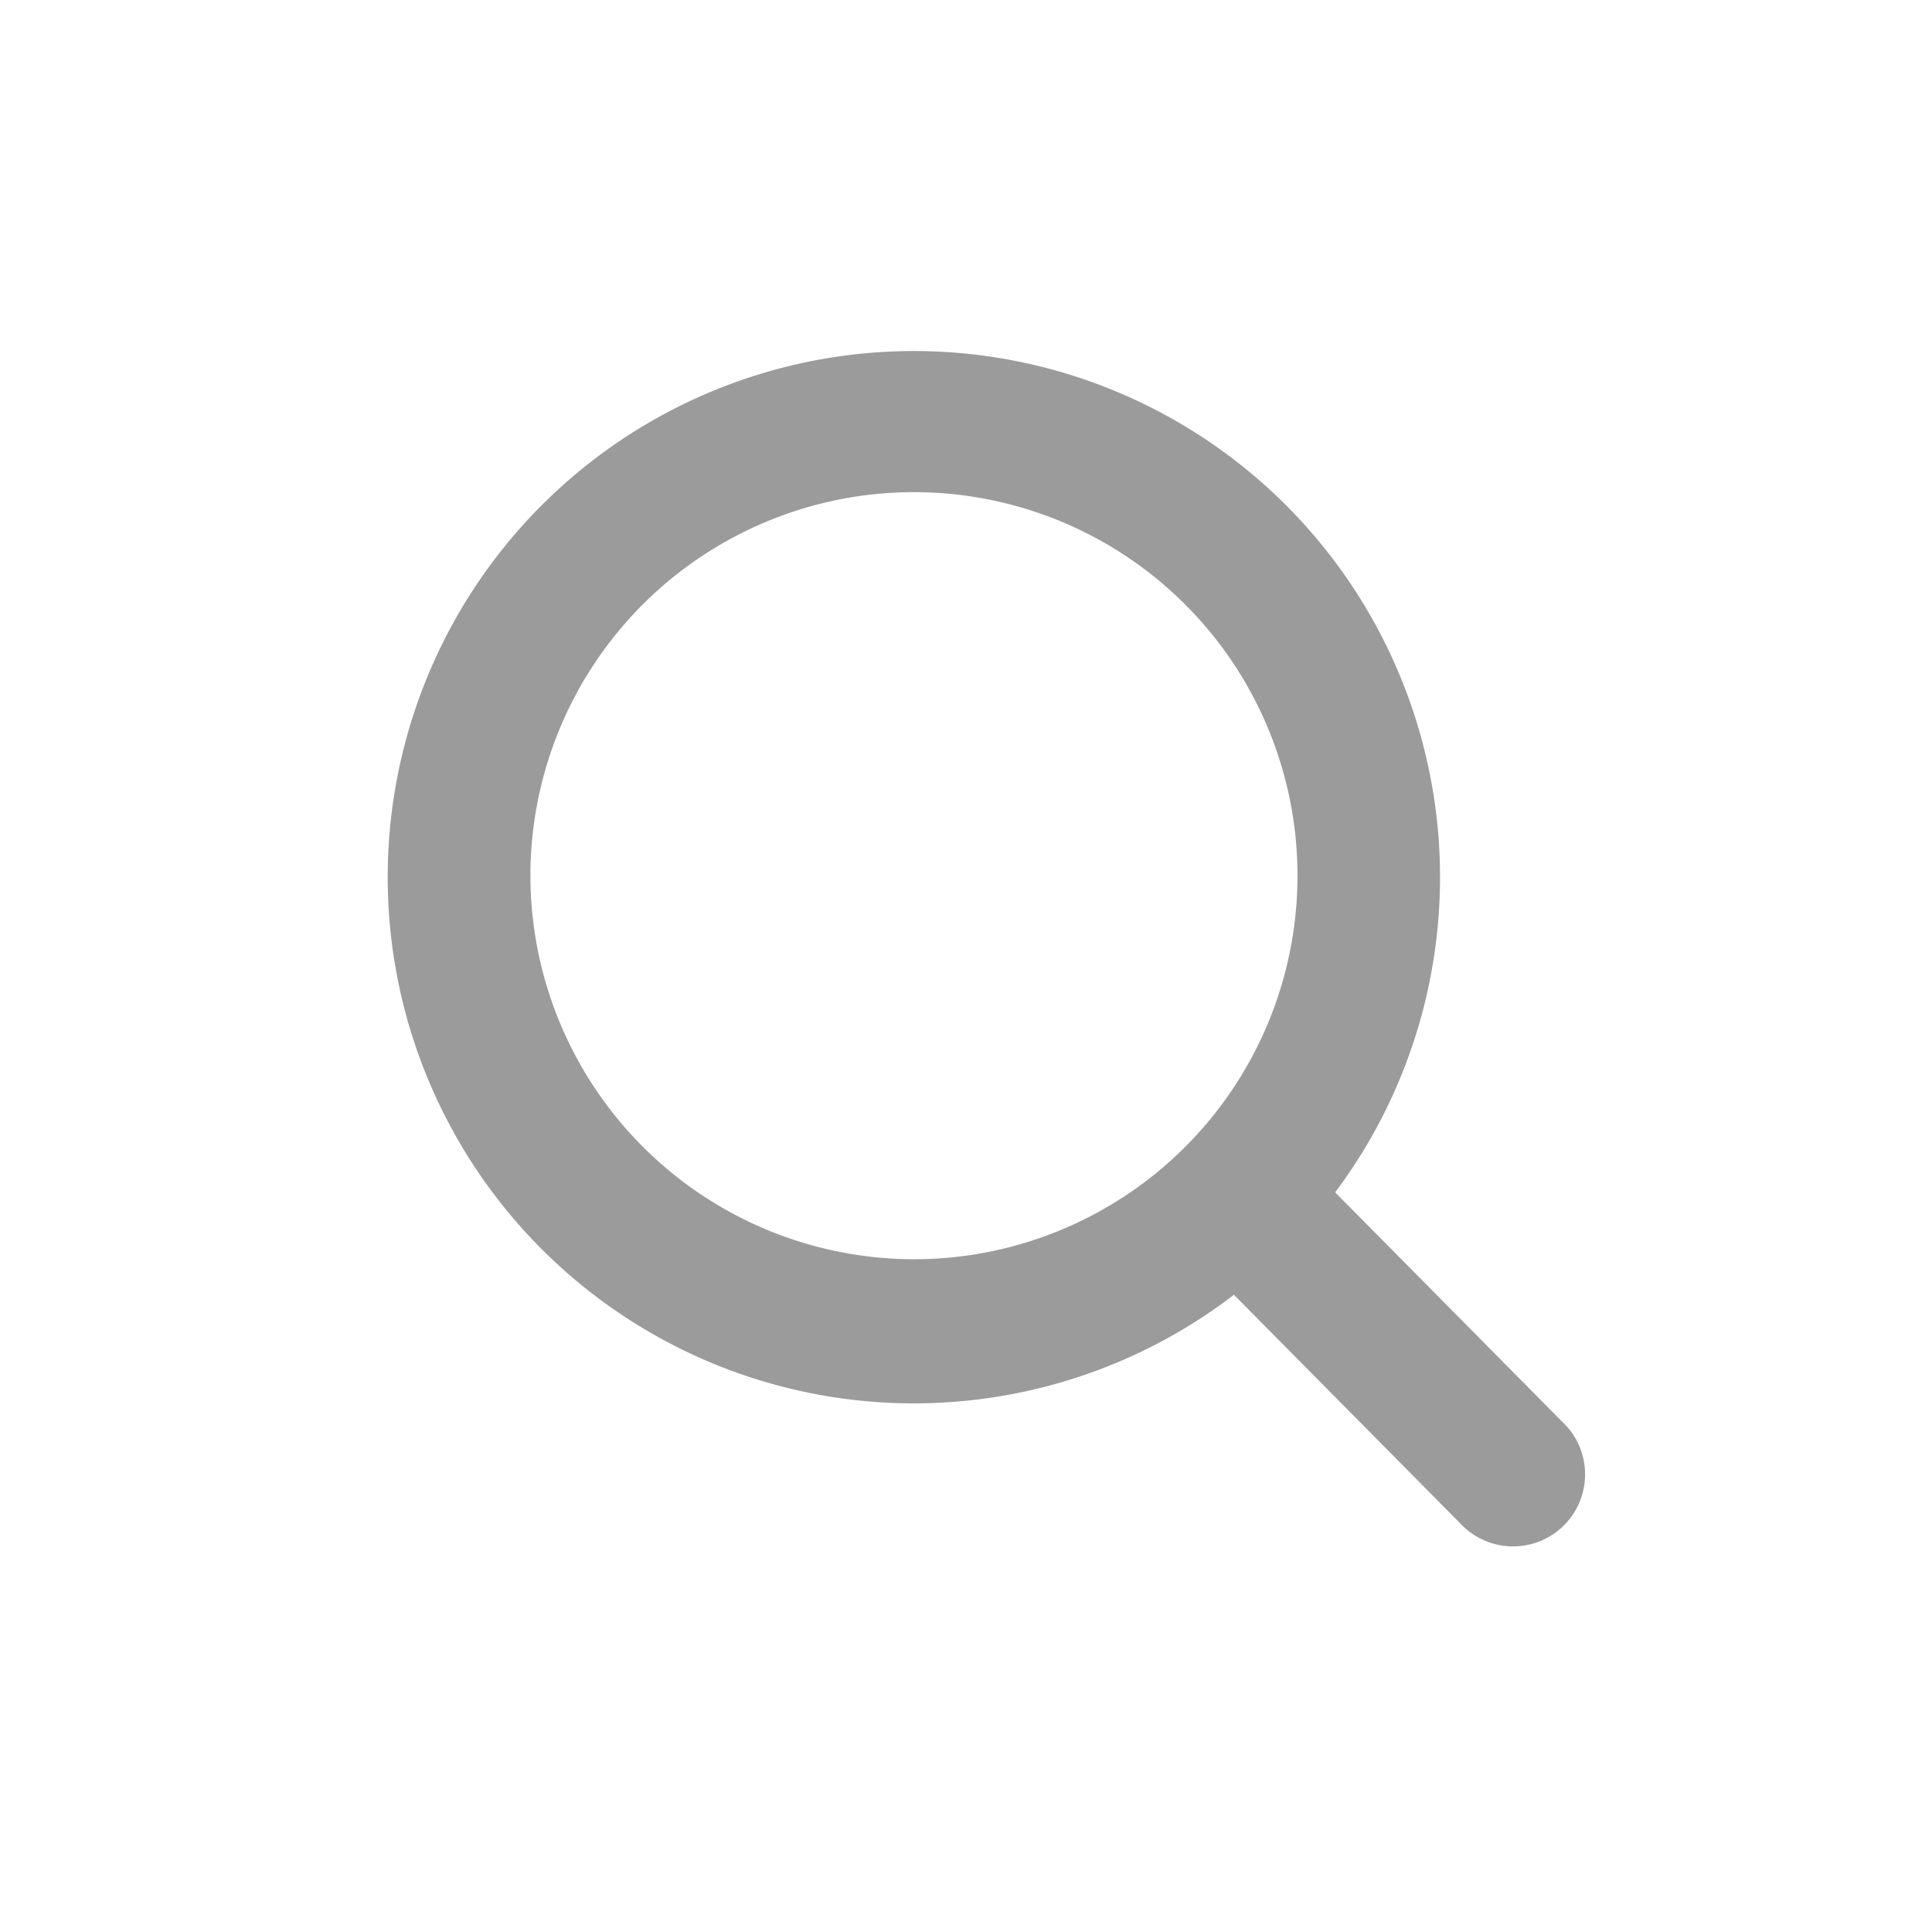 <svg xmlns="http://www.w3.org/2000/svg" width="50" height="50" viewBox="0 0 50 50">
  <g id="组_28451" data-name="组 28451" transform="translate(-44 -208)">
    <path id="路径_1" data-name="路径 1" d="M42.436,40.452l-6.213-6.277a13.117,13.117,0,1,0-1.916,1.94L40.5,42.371a1.364,1.364,0,1,0,1.938-1.919ZM15.559,25.934A10.426,10.426,0,1,1,25.984,36.365,10.438,10.438,0,0,1,15.559,25.934Z" transform="translate(41.668 204.724)" fill="#9b9b9b" stroke="#9b9b9b" stroke-width="1"/>
    <rect id="矩形_23188" data-name="矩形 23188" width="50" height="50" transform="translate(44 208)" fill="none"/>
  </g>
</svg>
